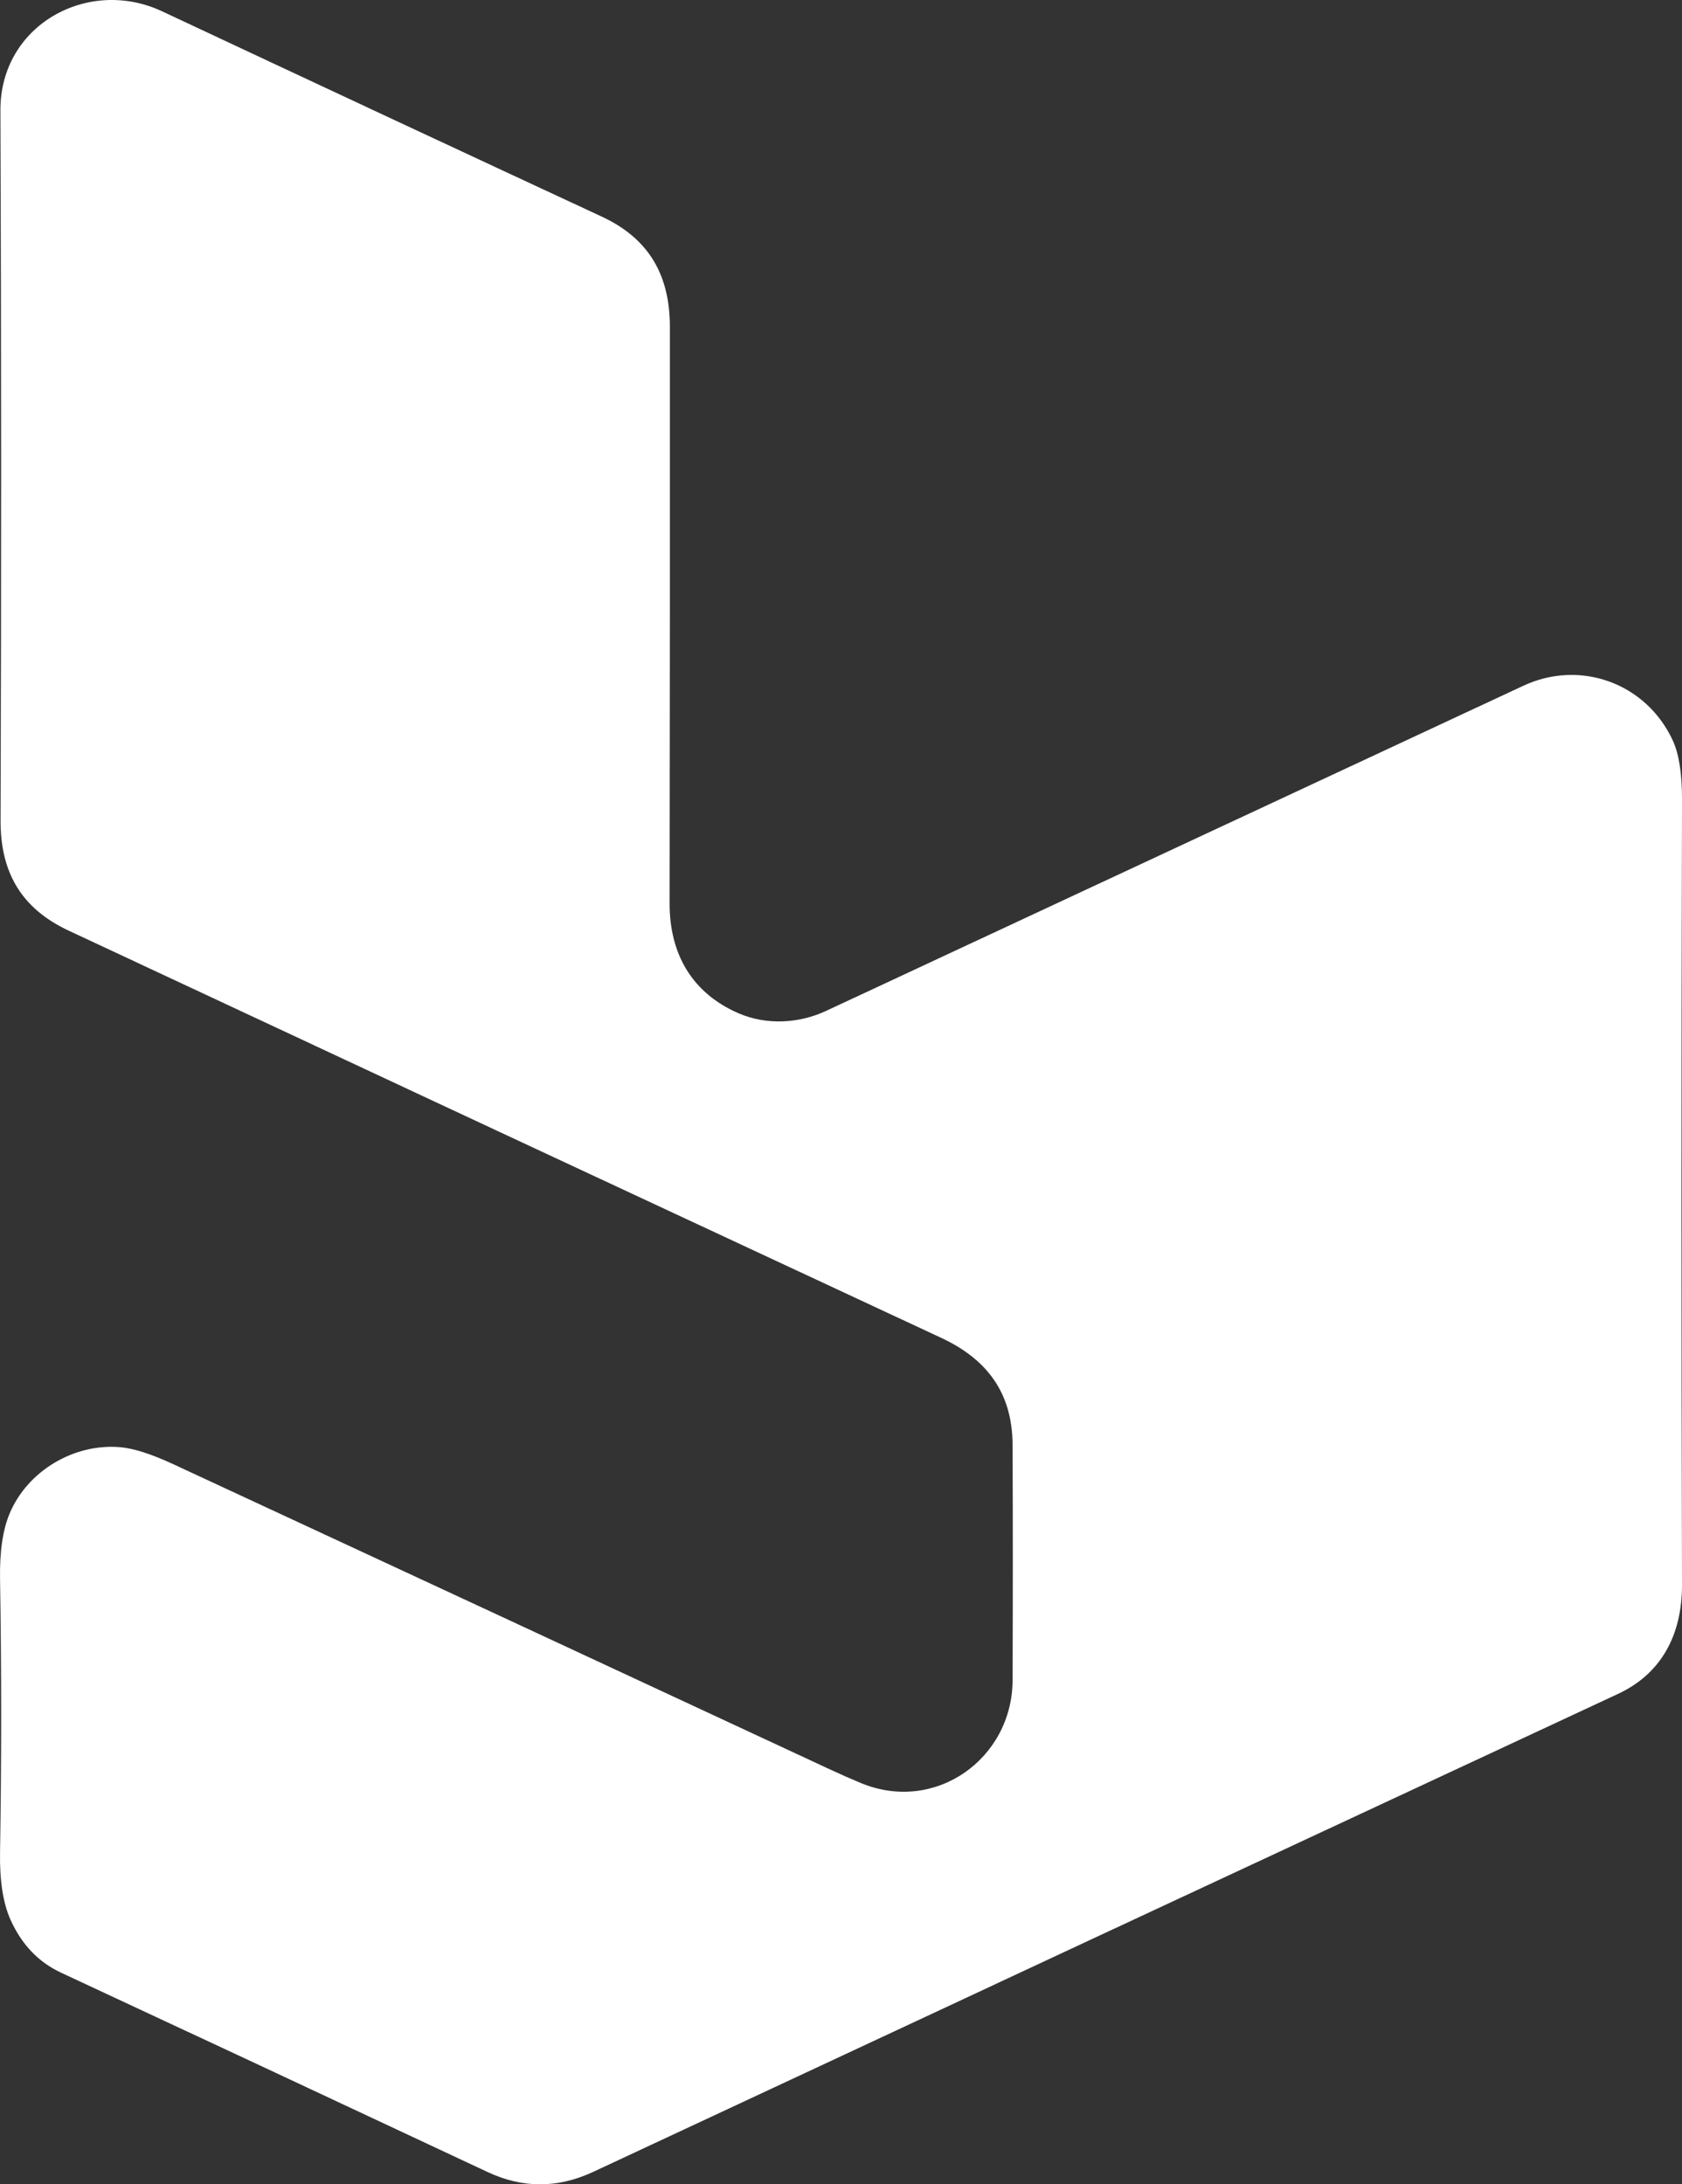<svg width="355" height="461" viewBox="0 0 355 461" fill="none" xmlns="http://www.w3.org/2000/svg">
<rect x="0" y="0" width="355" height="461" fill="#333333" stroke="none"/>
<path d="M321.504 144.732C333.501 139.131 347.386 144.139 353.018 156.2C354.35 159.04 355.01 163.21 355 168.713C354.854 225.536 354.854 280.794 355 334.487C355.015 345.143 350.569 353.272 341.489 357.5C268.922 391.295 196.829 424.918 125.209 458.369C117.689 461.88 110.263 461.864 102.899 458.4C70.178 443.058 40.177 429.037 12.895 416.337C8.111 414.111 4.543 410.366 2.193 405.103C0.643 401.618 -0.085 396.922 0.009 391.014C0.321 371.501 0.321 352.227 0.009 333.192C-0.085 327.44 0.591 322.848 2.037 319.415C5.797 310.475 15.532 304.624 25.298 305.42C28.158 305.659 31.898 306.85 36.516 308.993C85.275 331.616 131.558 353.127 175.367 373.524C177.541 374.533 179.657 375.464 181.717 376.317C197.396 382.807 213.652 371.199 213.715 354.614C213.777 337.441 213.777 320.887 213.715 304.952C213.668 293.843 208.208 286.806 198.628 282.344C135.225 252.814 73.855 224.174 14.518 196.423C4.299 191.648 0.071 183.894 0.118 173.081C0.284 122.436 0.274 72.509 0.087 23.3C0.009 5.248 18.636 -4.925 34.222 2.393C67.245 17.881 98.167 32.318 126.987 45.705C137.175 50.448 141.372 58.264 141.387 68.999C141.408 107.152 141.387 147.707 141.325 190.665C141.309 201.15 145.912 209.56 155.943 213.881C161.763 216.378 168.611 216.035 174.384 213.335C223.164 190.577 272.204 167.709 321.504 144.732Z" fill="white"/>
</svg>
